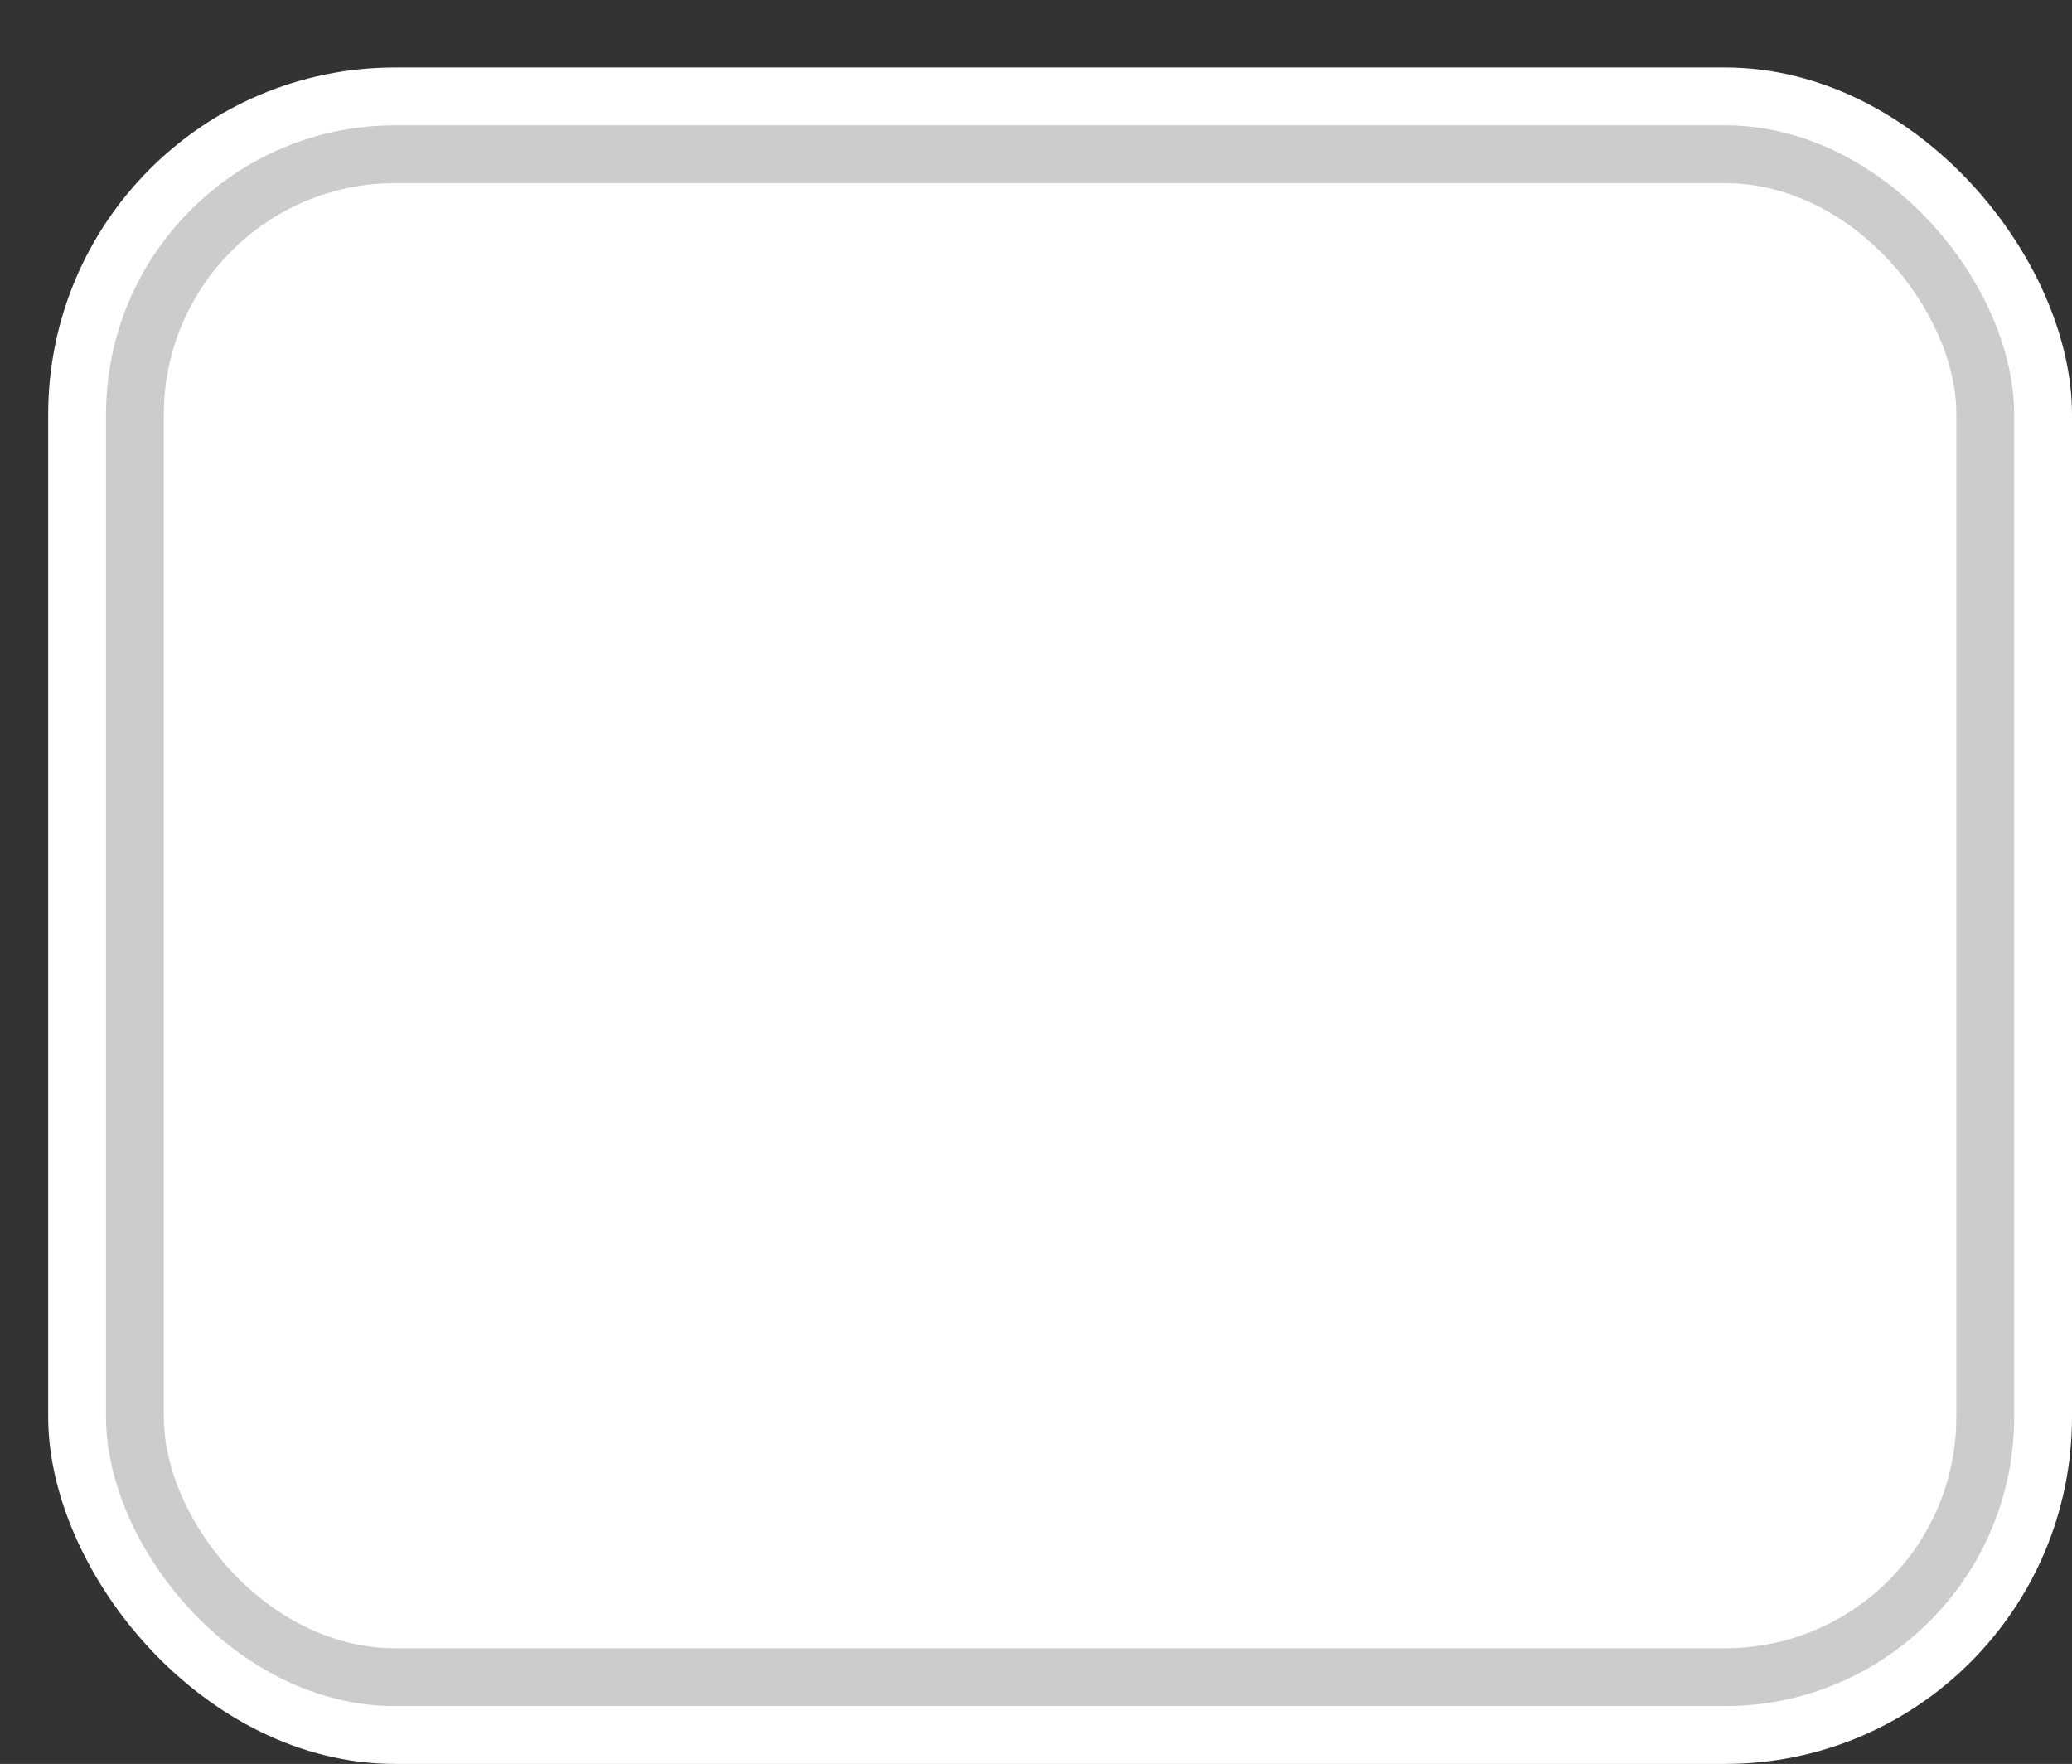 <svg xmlns='http://www.w3.org/2000/svg' width='100%' height='100%' viewBox='0 0 53.75 45.75'>
<rect x="0" y="0" width="53.75" height="45.75" fill="#333333" stroke="none"/>
<rect x='1.25' y='1.75' height='44' width='52.5' rx='9' fill='white'/>
<rect x='2.75' y='3.25' height='41.0' width='49.5' rx='7.5' fill='#CCCCCC'/>
<rect x='4.25' y='4.75' height='38.0' width='46.5' rx='6.0' fill='white'/>
</svg>
